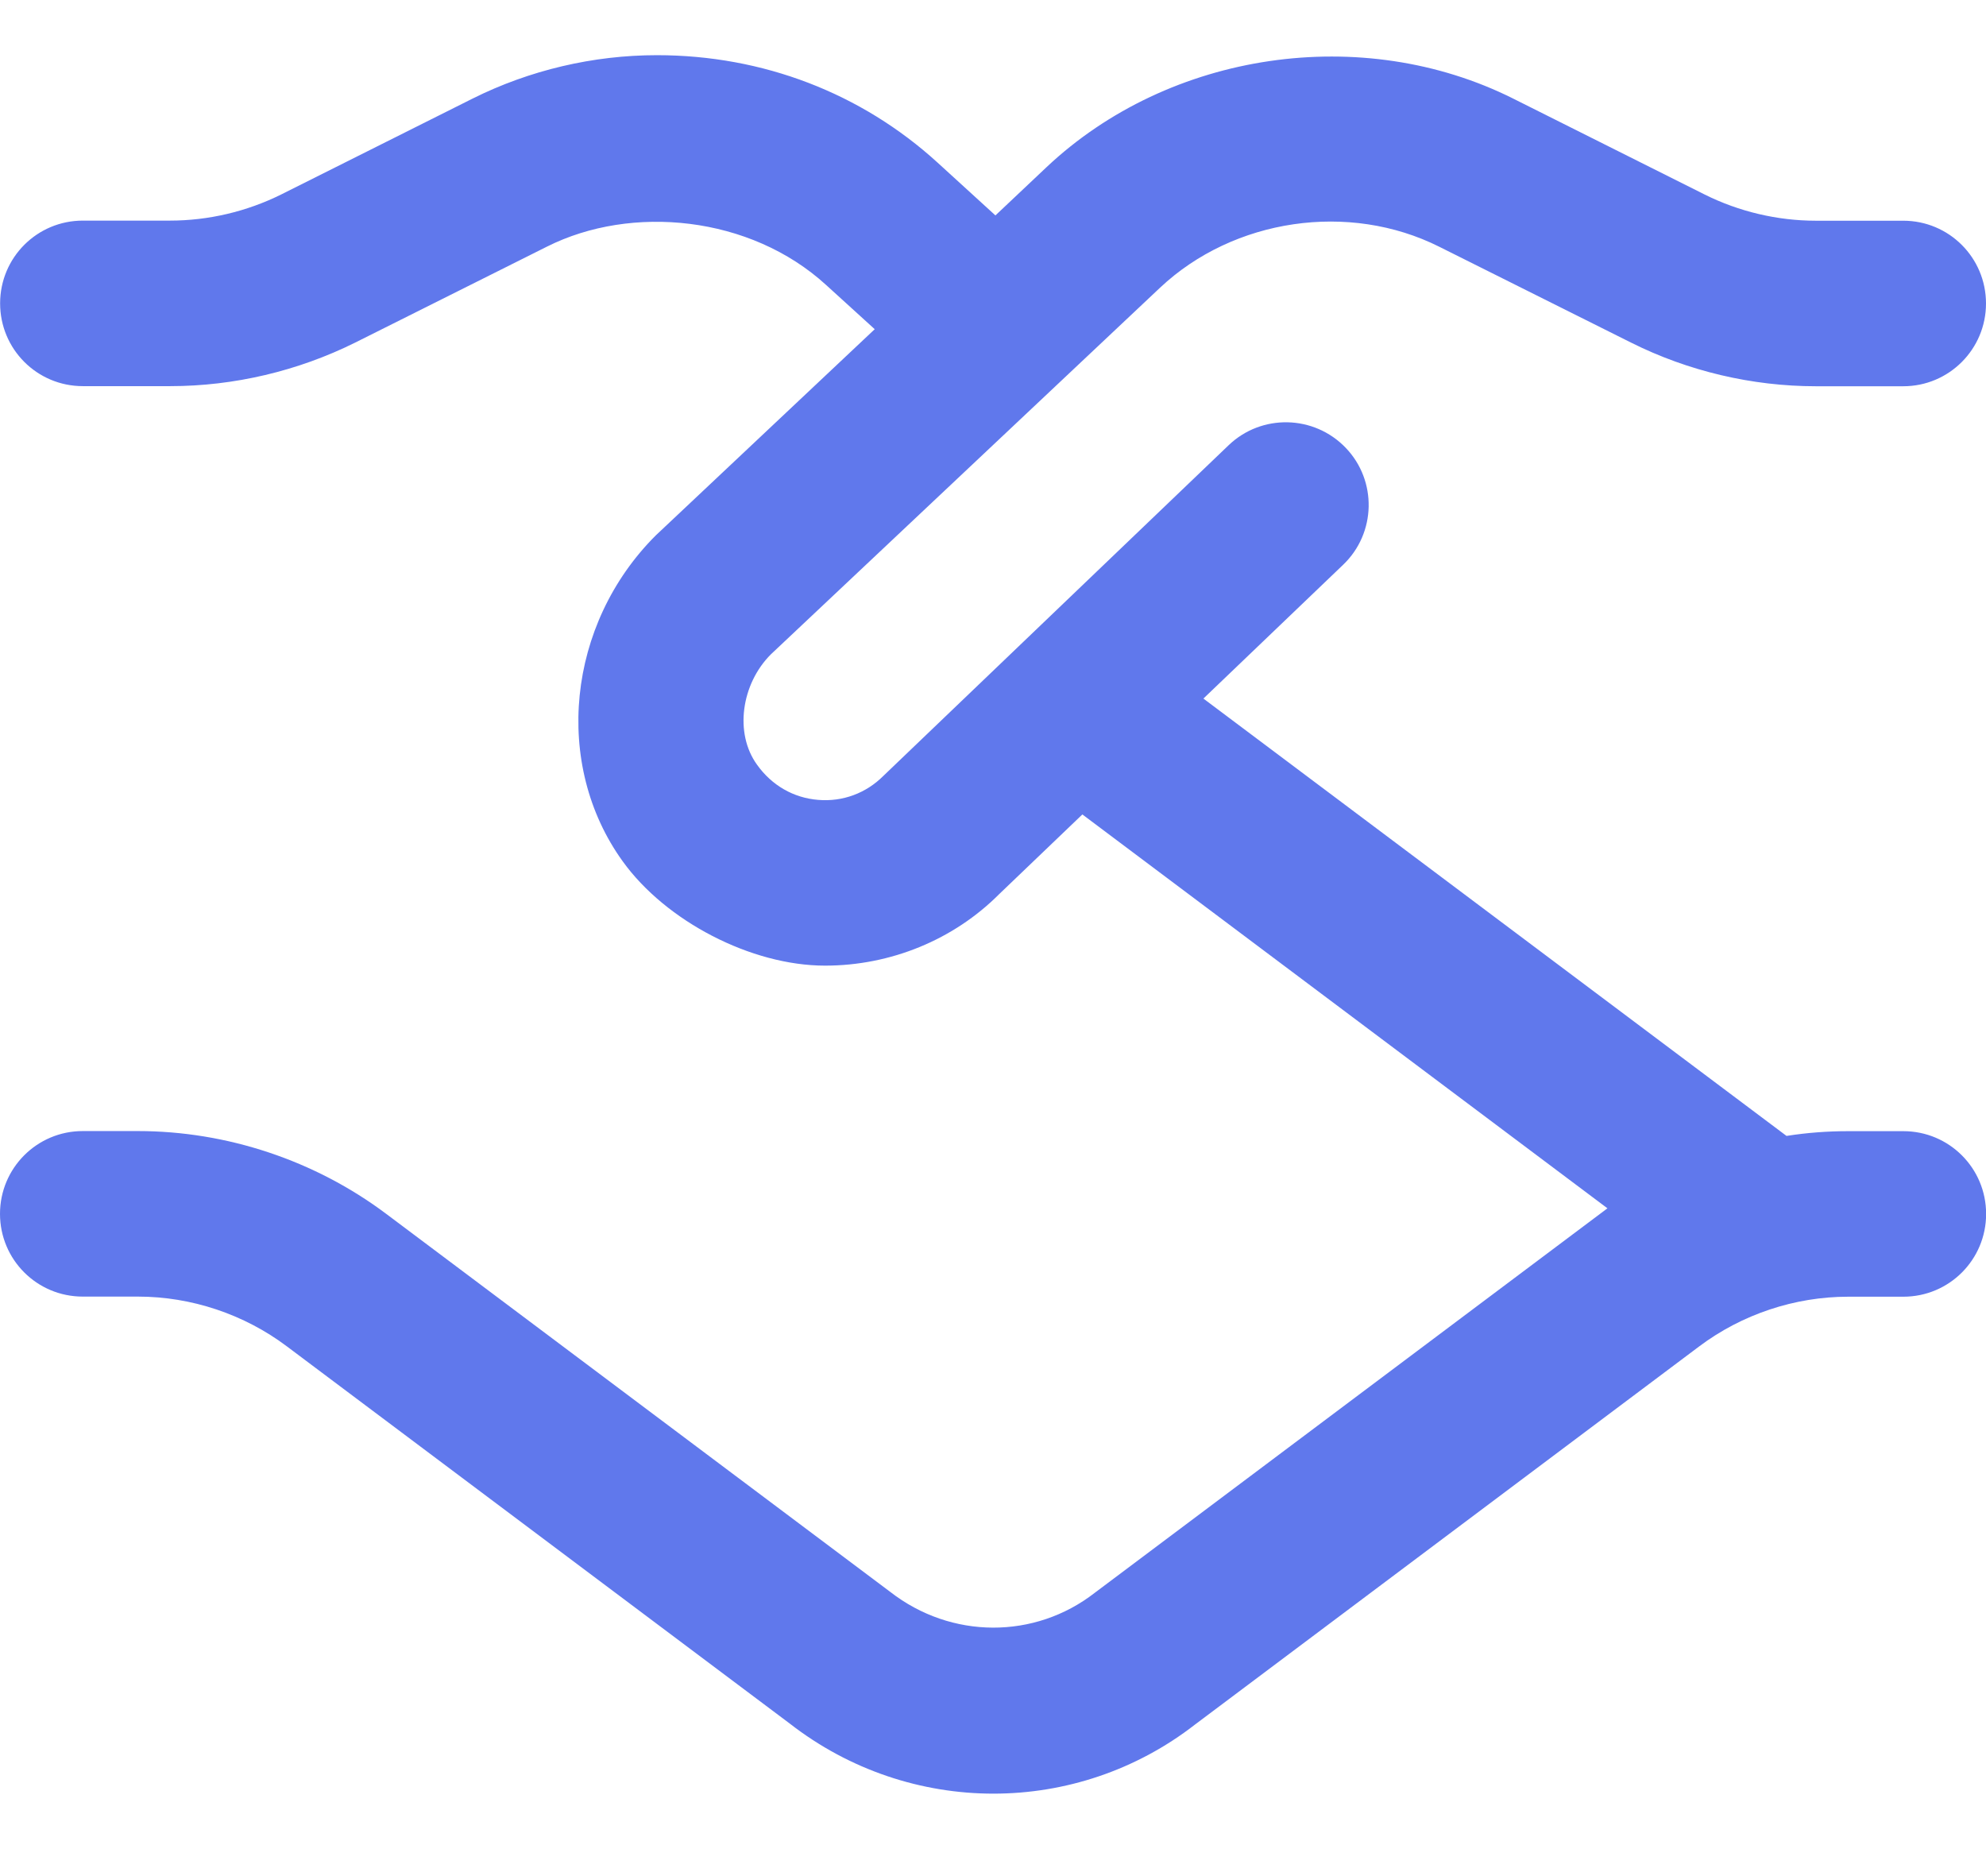 <svg width="18" height="17" viewBox="0 0 18 17" fill="none" xmlns="http://www.w3.org/2000/svg">
<path d="M17.251 10.25H16.75C16.563 10.25 16.377 10.264 16.192 10.293L10.907 6.33L12.173 5.118C12.473 4.832 12.483 4.356 12.197 4.058C11.909 3.758 11.434 3.749 11.136 4.034L8.006 7.031C7.85 7.187 7.638 7.267 7.415 7.248C7.192 7.23 6.995 7.117 6.861 6.929C6.655 6.644 6.718 6.198 6.987 5.929L10.514 2.607C11.182 1.979 12.227 1.826 13.045 2.236L14.782 3.104C15.299 3.363 15.88 3.5 16.458 3.5H17.25C17.665 3.5 18 3.164 18 2.75C18 2.335 17.665 2 17.25 2H16.458C16.111 2 15.762 1.918 15.451 1.763L13.716 0.894C12.348 0.209 10.601 0.464 9.485 1.515L9.022 1.952L8.497 1.473C7.808 0.845 6.915 0.5 5.954 0.5C5.376 0.5 4.799 0.636 4.284 0.893L2.549 1.762C2.237 1.917 1.889 1.999 1.541 1.999H0.751C0.336 1.999 0.001 2.334 0.001 2.749C0.001 3.164 0.336 3.499 0.751 3.499H1.543C2.121 3.499 2.701 3.362 3.22 3.104L4.957 2.235C5.723 1.85 6.8 1.954 7.487 2.582L7.928 2.983L5.943 4.852C5.138 5.656 5.01 6.927 5.644 7.805C6.035 8.348 6.809 8.75 7.478 8.75C8.072 8.75 8.643 8.516 9.056 8.102L9.81 7.38L14.569 10.949C14.546 10.966 9.921 14.434 9.921 14.434C9.379 14.855 8.622 14.855 8.069 14.425L3.5 10.999C2.856 10.516 2.057 10.249 1.25 10.249H0.75C0.335 10.249 0 10.585 0 10.999C0 11.414 0.335 11.749 0.75 11.749H1.25C1.734 11.749 2.213 11.909 2.6 12.2L7.158 15.618C7.702 16.041 8.354 16.253 9.004 16.253C9.65 16.253 10.296 16.043 10.832 15.626L15.401 12.2C15.787 11.91 16.267 11.75 16.75 11.75H17.251C17.666 11.75 18.001 11.415 18.001 11C18.001 10.585 17.666 10.25 17.251 10.25Z" fill="#6078EC"/>
</svg>
